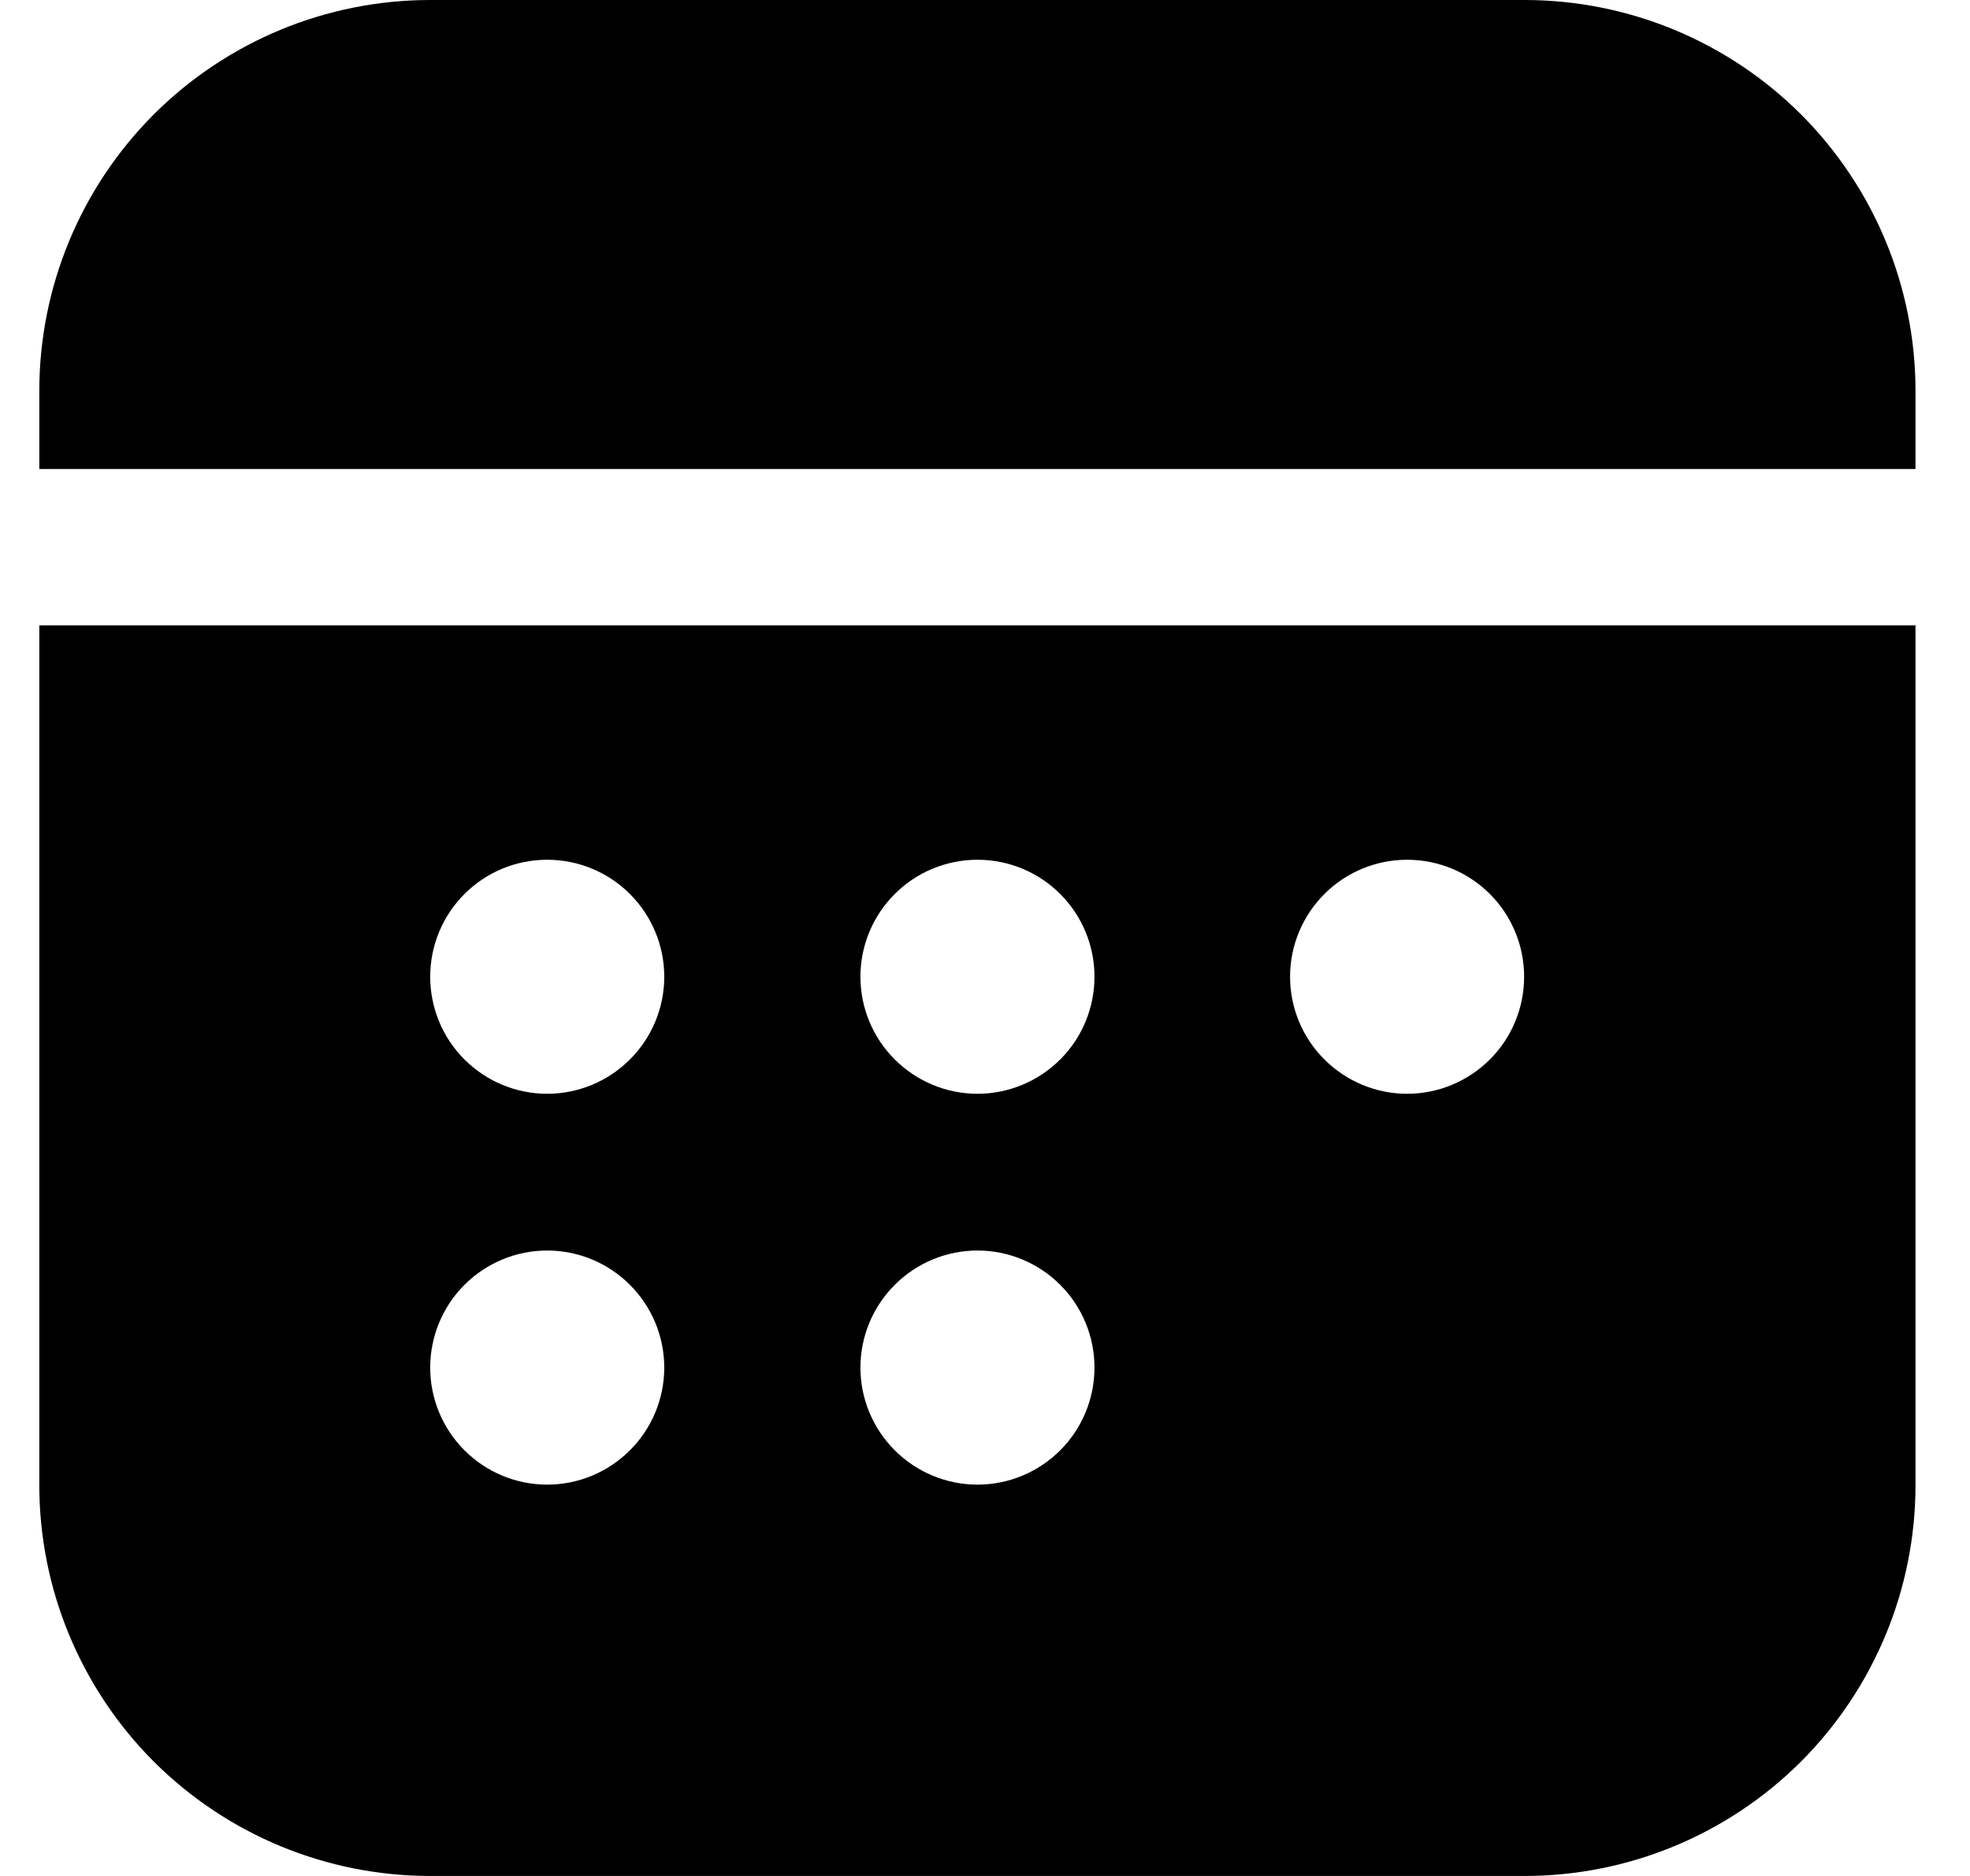 <svg width="21" height="20" viewBox="0 0 21 20" fill="none" xmlns="http://www.w3.org/2000/svg">
<path id="Vector" d="M20.419 15.833V6.667H0.419V15.833C0.419 16.938 0.858 17.998 1.639 18.78C2.421 19.561 3.481 20 4.586 20H16.252C17.357 20 18.417 19.561 19.199 18.78C19.98 17.998 20.419 16.938 20.419 15.833ZM7.081 10.413C7.081 10.744 6.949 11.062 6.715 11.295C6.481 11.529 6.164 11.661 5.833 11.661C5.502 11.661 5.185 11.529 4.951 11.295C4.717 11.062 4.586 10.744 4.586 10.413C4.586 10.082 4.717 9.765 4.951 9.531C5.185 9.297 5.502 9.166 5.833 9.166C6.164 9.166 6.481 9.297 6.715 9.531C6.949 9.765 7.081 10.082 7.081 10.413ZM7.081 14.58C7.081 14.911 6.949 15.228 6.715 15.462C6.481 15.696 6.164 15.828 5.833 15.828C5.502 15.828 5.185 15.696 4.951 15.462C4.717 15.228 4.586 14.911 4.586 14.58C4.586 14.249 4.717 13.932 4.951 13.698C5.185 13.464 5.502 13.332 5.833 13.332C6.164 13.332 6.481 13.464 6.715 13.698C6.949 13.932 7.081 14.249 7.081 14.58ZM11.667 10.413C11.667 10.744 11.536 11.062 11.302 11.295C11.068 11.529 10.751 11.661 10.42 11.661C10.089 11.661 9.772 11.529 9.538 11.295C9.304 11.062 9.172 10.744 9.172 10.413C9.172 10.082 9.304 9.765 9.538 9.531C9.772 9.297 10.089 9.166 10.42 9.166C10.751 9.166 11.068 9.297 11.302 9.531C11.536 9.765 11.667 10.082 11.667 10.413ZM11.667 14.58C11.667 14.911 11.536 15.228 11.302 15.462C11.068 15.696 10.751 15.828 10.42 15.828C10.089 15.828 9.772 15.696 9.538 15.462C9.304 15.228 9.172 14.911 9.172 14.58C9.172 14.249 9.304 13.932 9.538 13.698C9.772 13.464 10.089 13.332 10.42 13.332C10.751 13.332 11.068 13.464 11.302 13.698C11.536 13.932 11.667 14.249 11.667 14.58ZM16.247 10.413C16.247 10.744 16.116 11.062 15.882 11.295C15.648 11.529 15.331 11.661 15 11.661C14.669 11.661 14.352 11.529 14.118 11.295C13.884 11.062 13.752 10.744 13.752 10.413C13.752 10.082 13.884 9.765 14.118 9.531C14.352 9.297 14.669 9.166 15 9.166C15.331 9.166 15.648 9.297 15.882 9.531C16.116 9.765 16.247 10.082 16.247 10.413ZM20.419 4.167C20.419 3.062 19.98 2.002 19.199 1.22C18.417 0.439 17.357 0 16.252 0H4.586C3.481 0 2.421 0.439 1.639 1.22C0.858 2.002 0.419 3.062 0.419 4.167V5H20.419V4.167Z" fill="black"/>
</svg>
